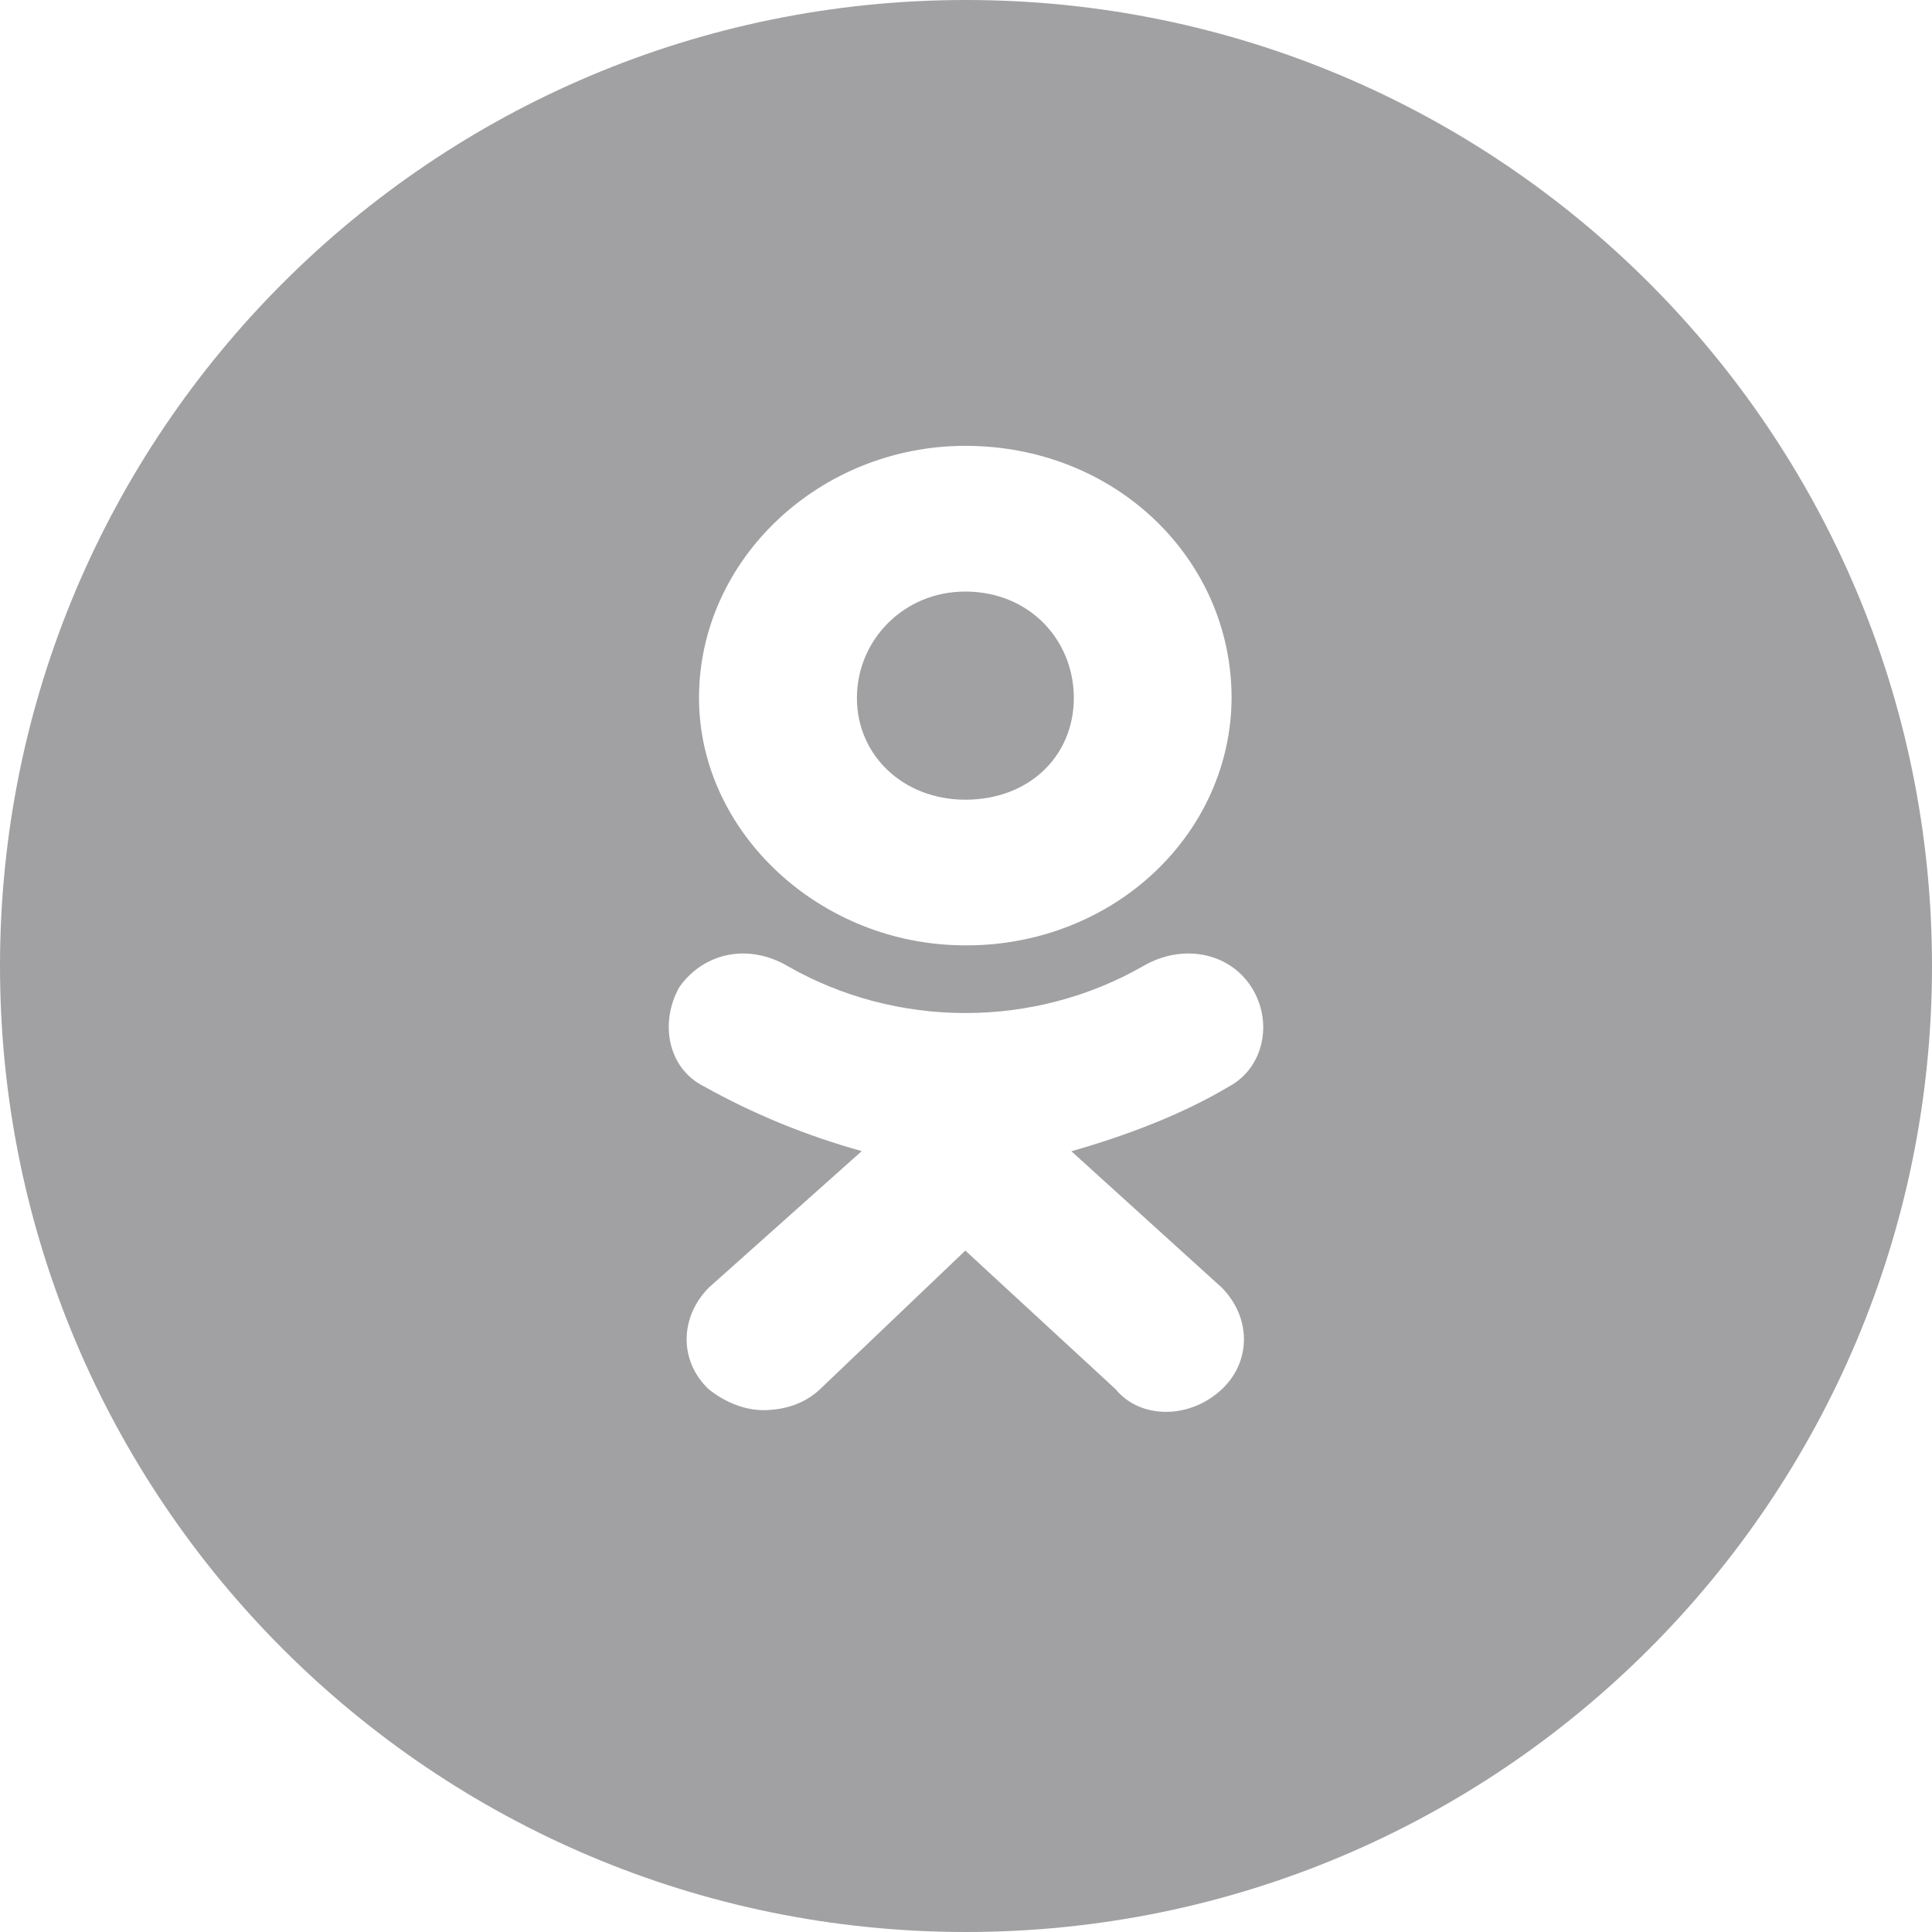 <svg width="26" height="26" viewBox="0 0 26 26" fill="none" xmlns="http://www.w3.org/2000/svg">
<path fill-rule="evenodd" clip-rule="evenodd" d="M13 26C20.18 26 26 20.18 26 13C26 5.82 20.18 0 13 0C5.82 0 0 5.82 0 13C0 20.18 5.82 26 13 26ZM9.407 9.392C9.407 11.197 11.034 12.722 12.99 12.722L13.002 12.722C13.946 12.725 14.853 12.376 15.523 11.751C16.193 11.127 16.571 10.278 16.574 9.392C16.574 7.525 15.015 6 12.991 6C11.034 6 9.407 7.526 9.407 9.392ZM11.532 9.393C11.532 8.614 12.162 7.961 12.99 7.961C13.854 7.961 14.451 8.614 14.451 9.393C14.451 10.171 13.854 10.762 12.991 10.762C12.162 10.762 11.532 10.171 11.532 9.393ZM16.442 17.328L14.418 15.493C15.181 15.275 15.912 14.995 16.541 14.621C17.006 14.371 17.14 13.75 16.84 13.283C16.542 12.816 15.912 12.692 15.381 13.003C14.662 13.415 13.835 13.633 12.992 13.633C12.149 13.633 11.323 13.415 10.603 13.003C10.072 12.692 9.475 12.816 9.143 13.283C8.878 13.75 8.977 14.372 9.475 14.621C10.141 14.993 10.854 15.285 11.597 15.491L9.539 17.328C9.141 17.732 9.141 18.323 9.539 18.697C9.772 18.883 10.037 18.977 10.27 18.977C10.569 18.977 10.835 18.884 11.034 18.697L12.991 16.83L15.015 18.697C15.347 19.101 16.011 19.101 16.442 18.697C16.84 18.323 16.84 17.732 16.442 17.328Z" fill="#A1A1A3"/>
</svg>
